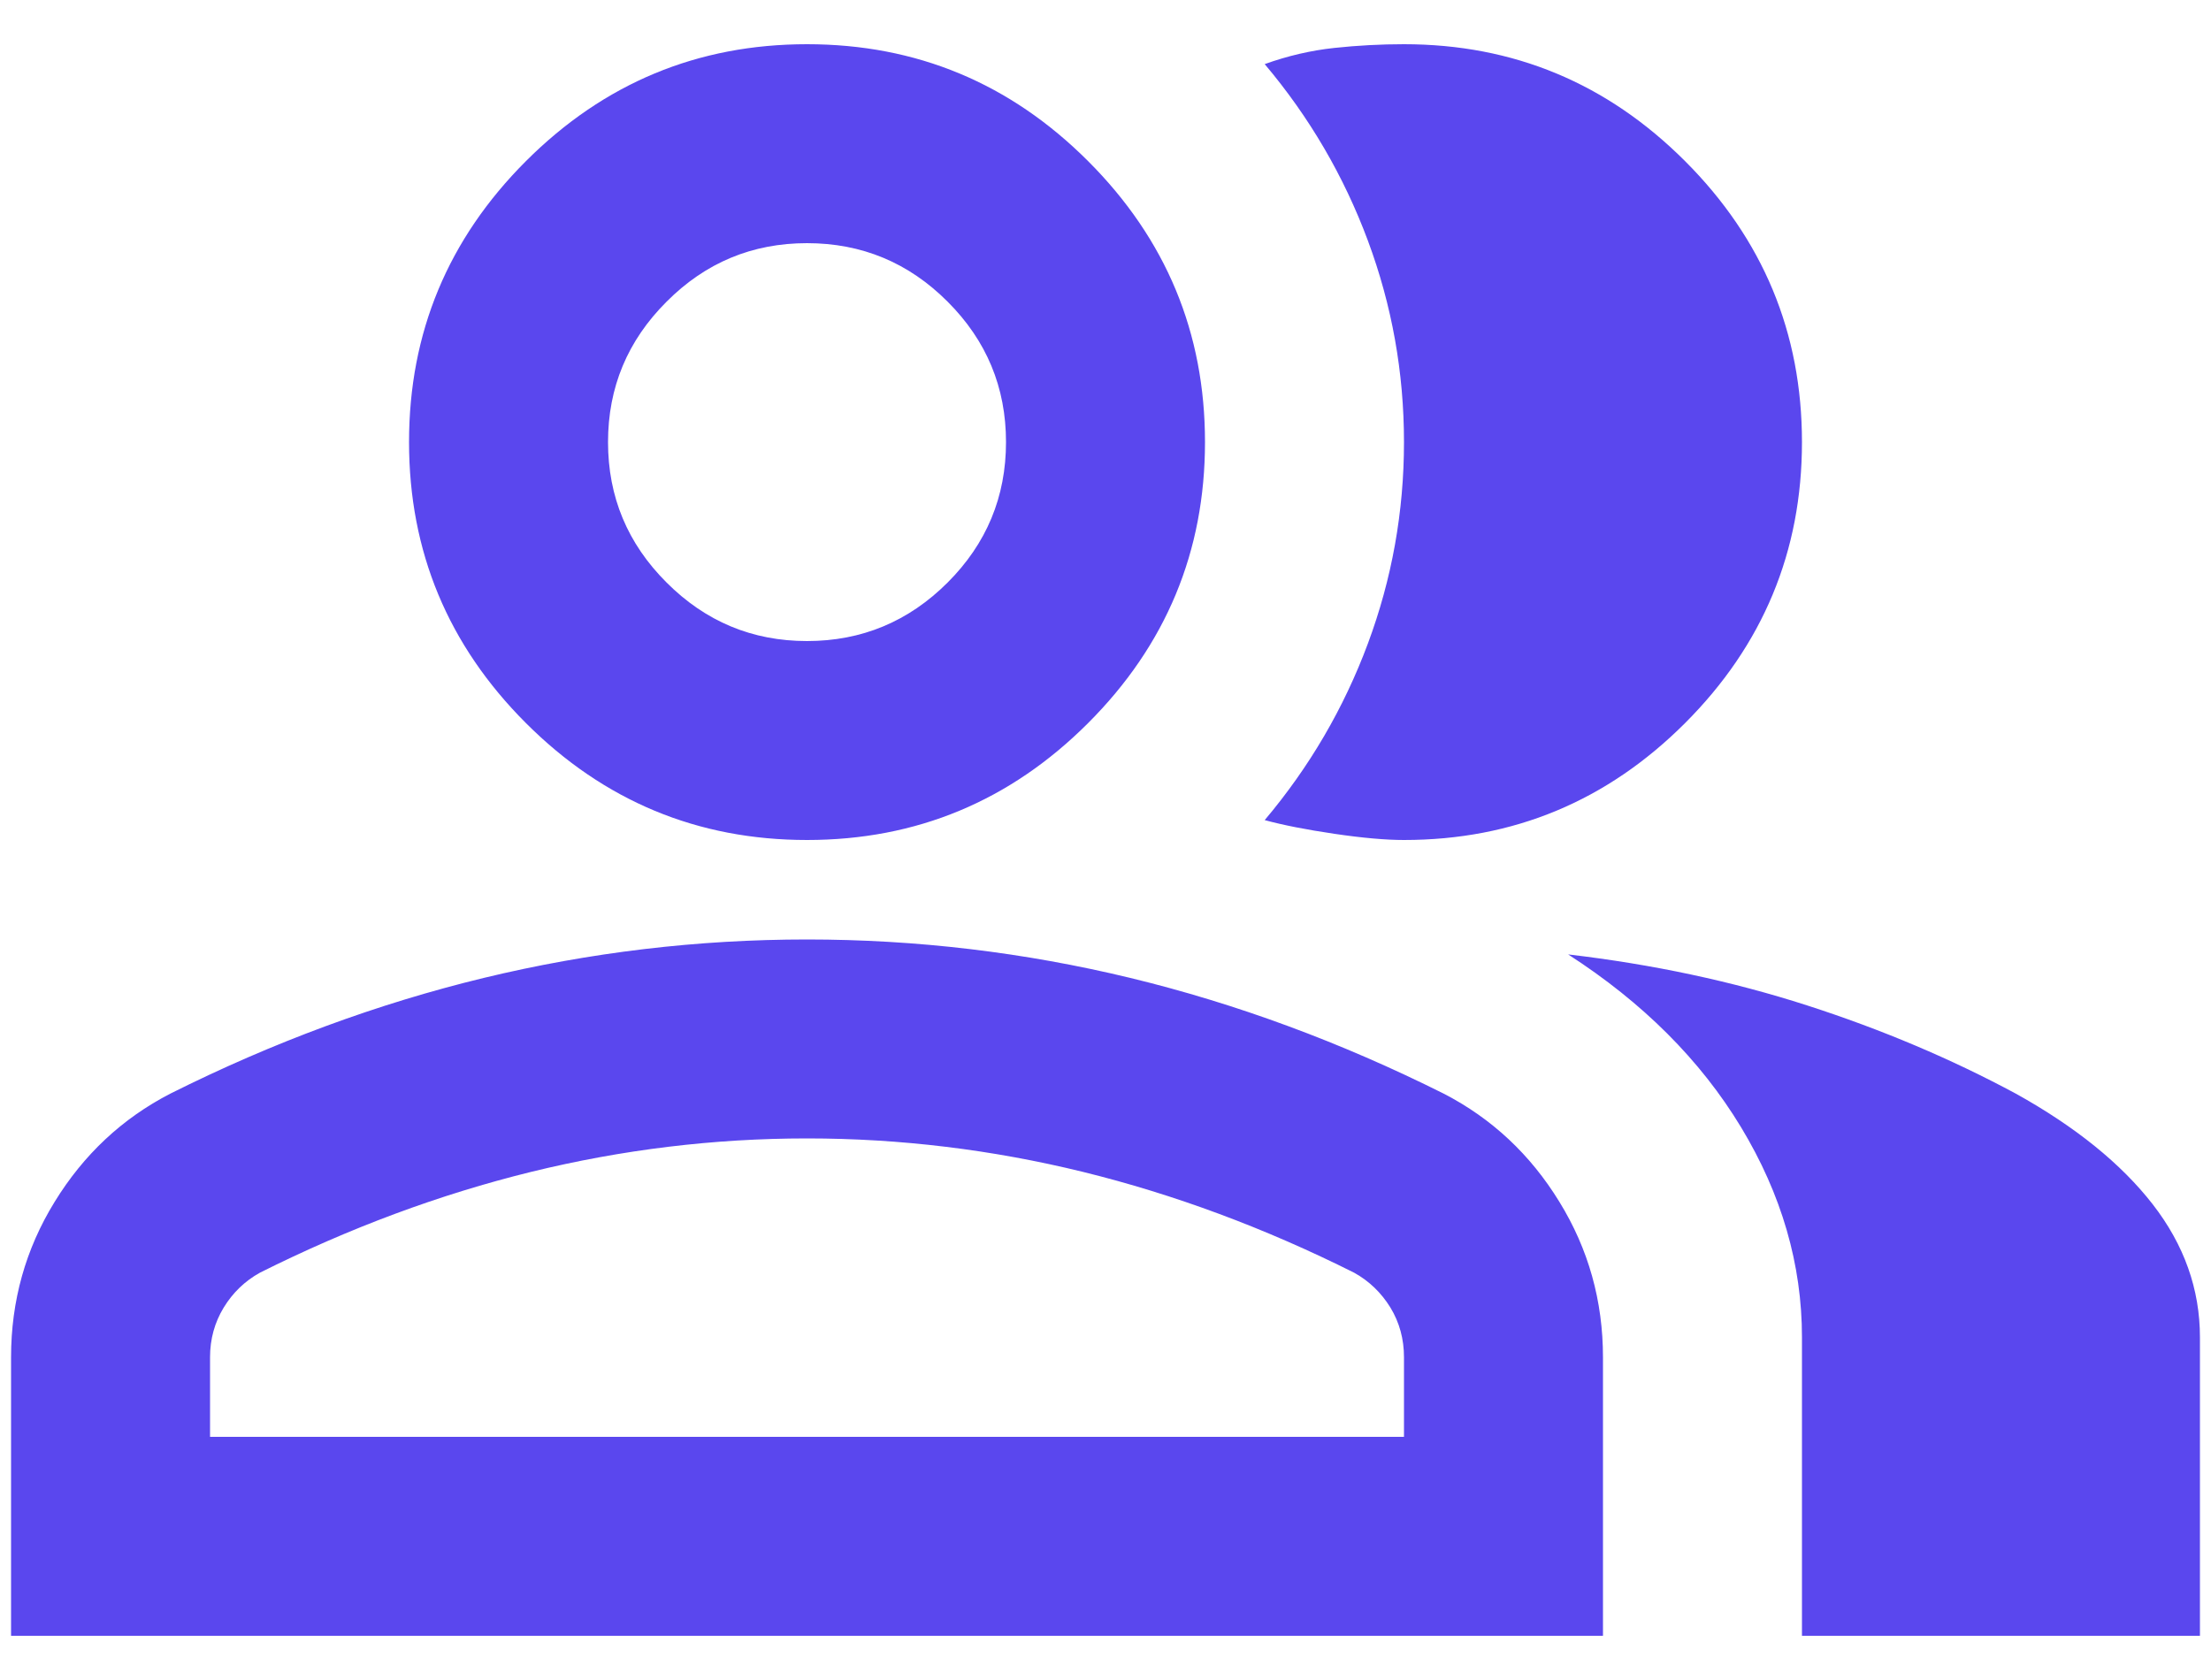 <svg width="25" height="19" viewBox="0 0 25 19" fill="none" xmlns="http://www.w3.org/2000/svg">
<path d="M0.125 18.5V15.35C0.125 14.713 0.289 14.126 0.618 13.592C0.946 13.058 1.381 12.65 1.925 12.369C3.087 11.787 4.269 11.351 5.469 11.06C6.669 10.77 7.888 10.625 9.125 10.625C10.363 10.625 11.581 10.77 12.781 11.06C13.981 11.351 15.162 11.787 16.325 12.369C16.869 12.65 17.305 13.058 17.632 13.592C17.961 14.126 18.125 14.713 18.125 15.35V18.5H0.125ZM20.375 18.5V15.125C20.375 14.3 20.145 13.508 19.686 12.748C19.227 11.989 18.575 11.338 17.731 10.794C18.688 10.906 19.587 11.098 20.431 11.37C21.275 11.642 22.062 11.975 22.794 12.369C23.469 12.744 23.984 13.161 24.341 13.62C24.697 14.079 24.875 14.581 24.875 15.125V18.5H20.375ZM9.125 9.5C7.888 9.5 6.828 9.059 5.947 8.178C5.066 7.297 4.625 6.237 4.625 5C4.625 3.763 5.066 2.703 5.947 1.822C6.828 0.941 7.888 0.5 9.125 0.5C10.363 0.5 11.422 0.941 12.303 1.822C13.184 2.703 13.625 3.763 13.625 5C13.625 6.237 13.184 7.297 12.303 8.178C11.422 9.059 10.363 9.5 9.125 9.5ZM20.375 5C20.375 6.237 19.934 7.297 19.053 8.178C18.172 9.059 17.113 9.5 15.875 9.5C15.669 9.5 15.406 9.477 15.088 9.43C14.769 9.383 14.506 9.331 14.3 9.275C14.806 8.675 15.195 8.009 15.467 7.278C15.739 6.547 15.875 5.787 15.875 5C15.875 4.213 15.739 3.453 15.467 2.722C15.195 1.991 14.806 1.325 14.3 0.725C14.562 0.631 14.825 0.57 15.088 0.542C15.35 0.514 15.613 0.5 15.875 0.5C17.113 0.5 18.172 0.941 19.053 1.822C19.934 2.703 20.375 3.763 20.375 5ZM2.375 16.25H15.875V15.35C15.875 15.144 15.824 14.956 15.721 14.787C15.617 14.619 15.481 14.488 15.312 14.394C14.3 13.887 13.278 13.508 12.247 13.254C11.216 13.001 10.175 12.875 9.125 12.875C8.075 12.875 7.034 13.001 6.003 13.254C4.972 13.508 3.95 13.887 2.938 14.394C2.769 14.488 2.633 14.619 2.53 14.787C2.427 14.956 2.375 15.144 2.375 15.35V16.25ZM9.125 7.25C9.744 7.25 10.274 7.029 10.715 6.588C11.155 6.148 11.375 5.619 11.375 5C11.375 4.381 11.155 3.852 10.715 3.412C10.274 2.97 9.744 2.75 9.125 2.75C8.506 2.75 7.977 2.97 7.537 3.412C7.096 3.852 6.875 4.381 6.875 5C6.875 5.619 7.096 6.148 7.537 6.588C7.977 7.029 8.506 7.25 9.125 7.25Z" fill="#5A47EE"/>
</svg>
